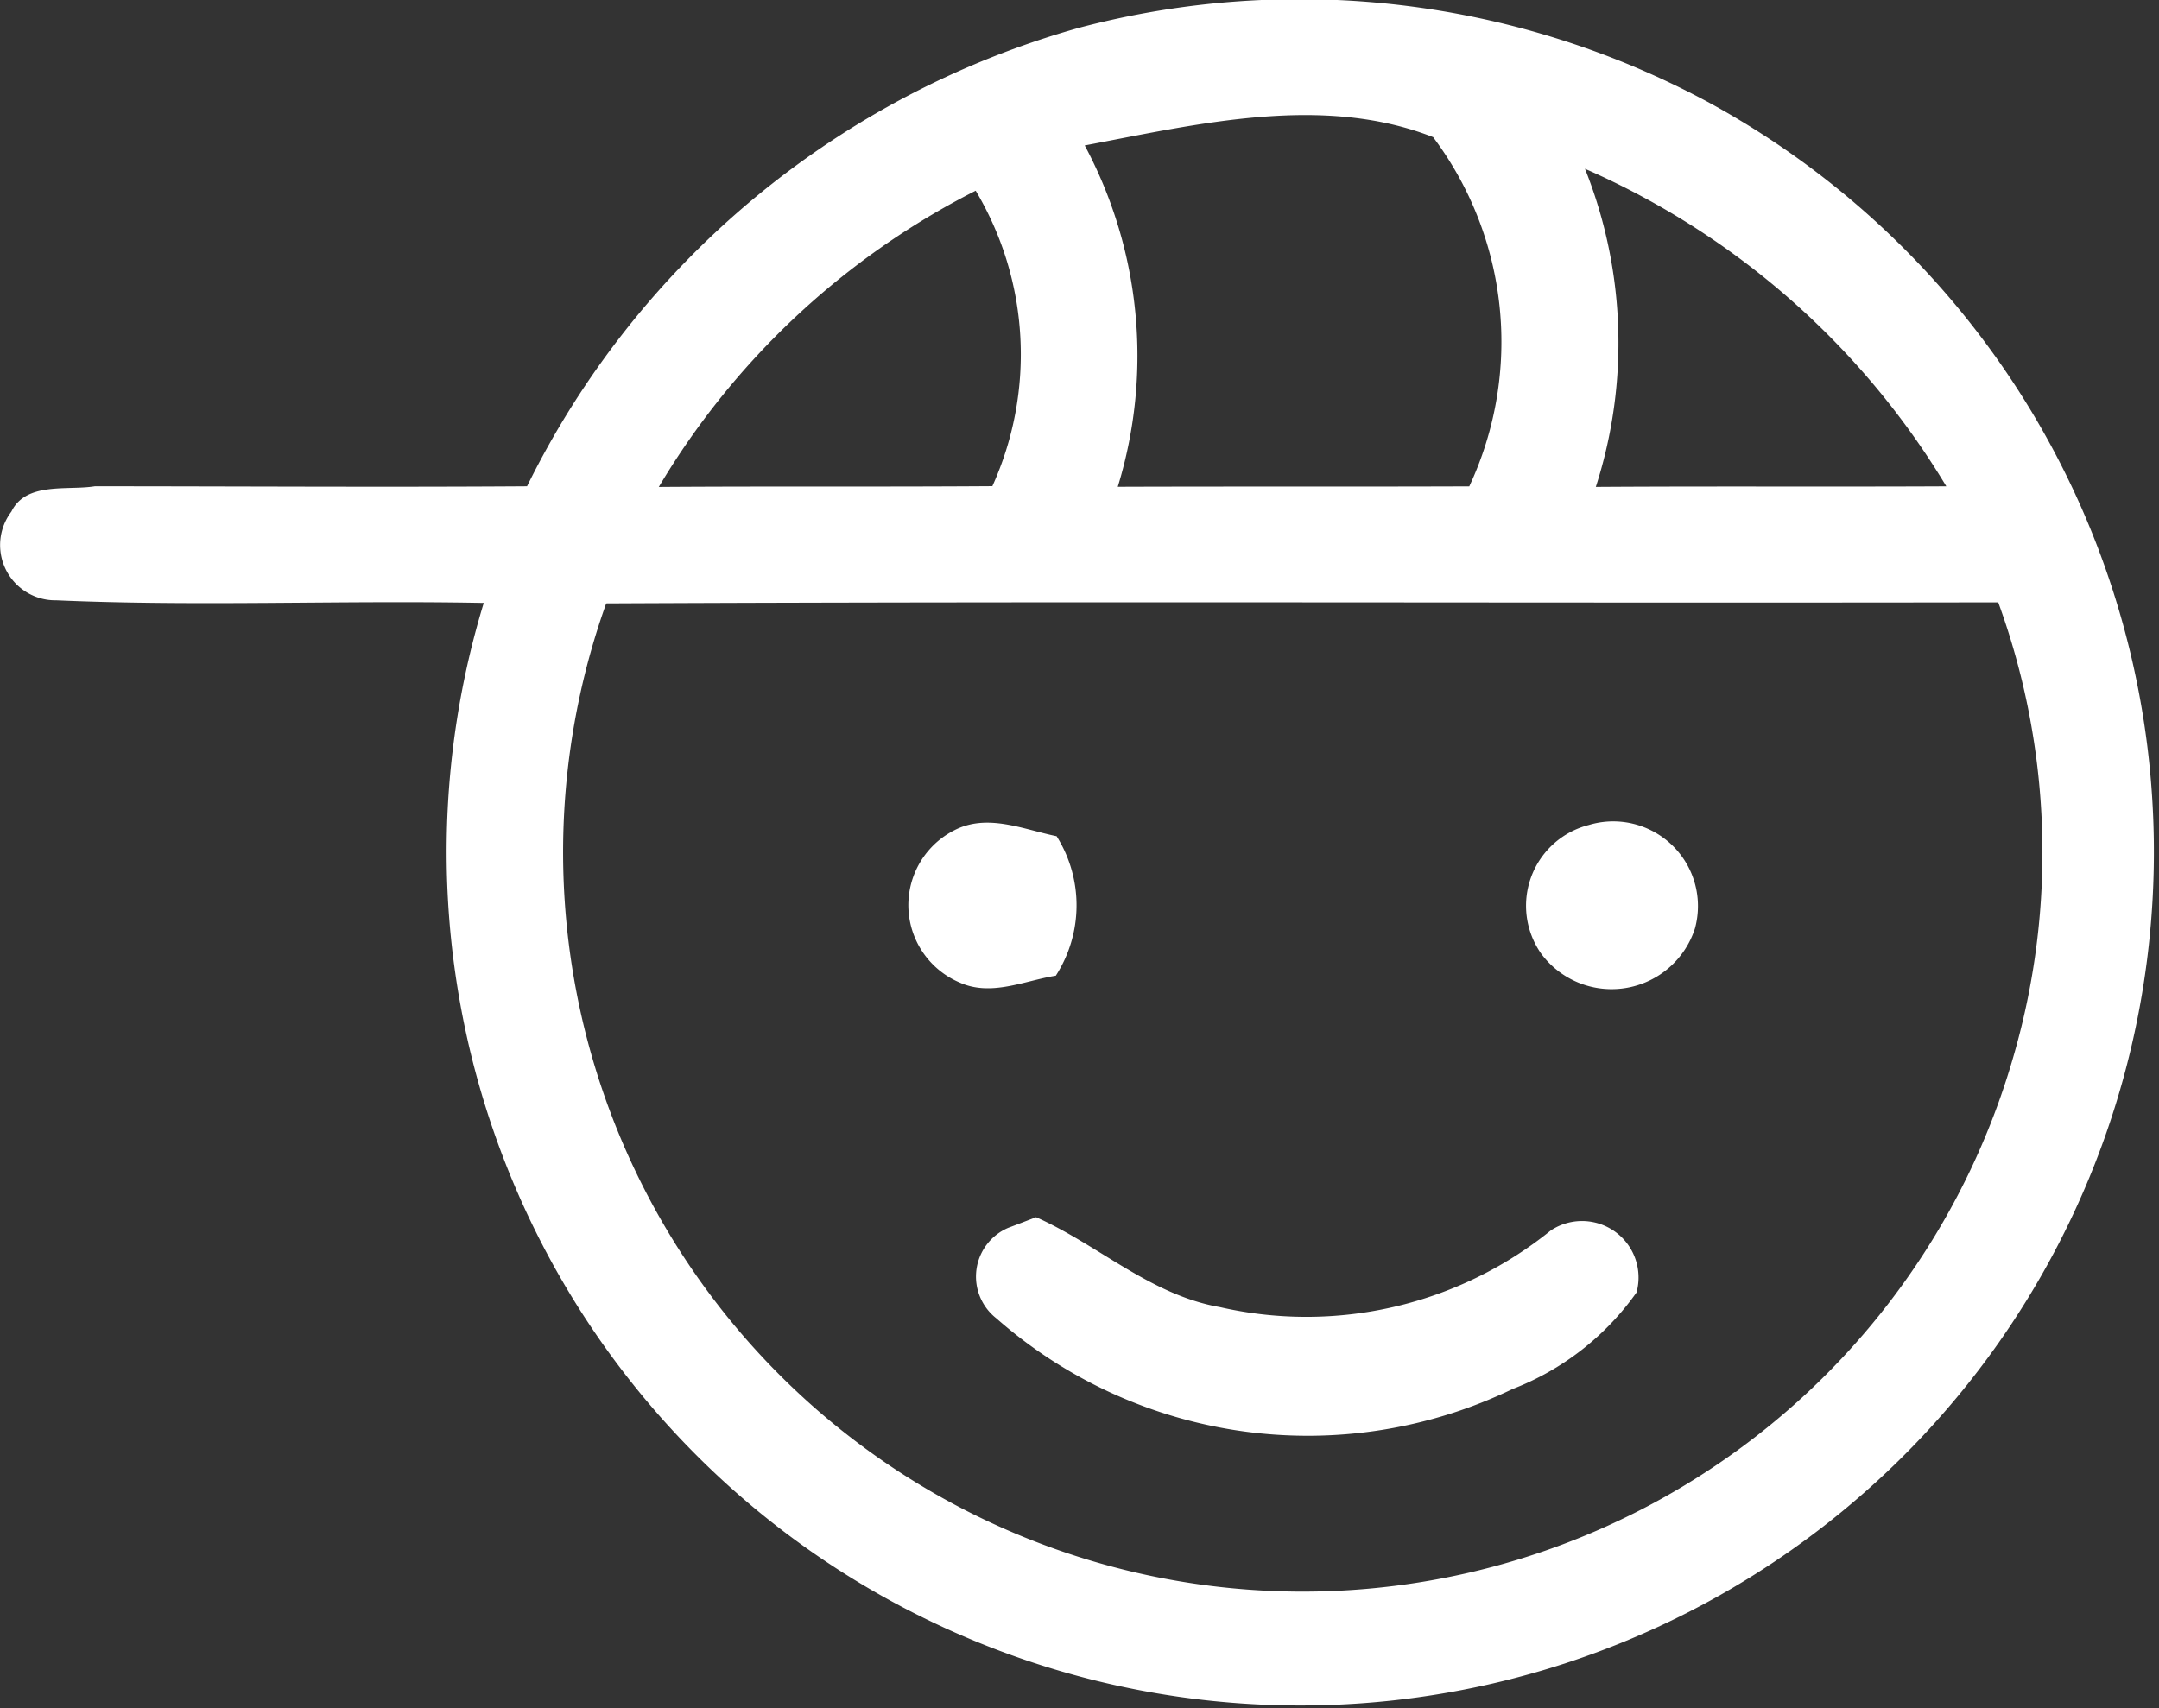 <svg id="_f2f2f2ff" data-name="#f2f2f2ff" xmlns="http://www.w3.org/2000/svg" width="51.78" height="40.971" viewBox="0 0 51.78 40.971">
  <rect x="0" y="0" width="51.78" height="40.971" fill="#333333" stroke="none"/>
  <path id="Path_24901" data-name="Path 24901" d="M90.127,72.059a20.69,20.69,0,0,1,15.132,1.8,20.473,20.473,0,1,1-29.4,11.993c-3.418-.067-6.837.087-10.25-.063a1.325,1.325,0,0,1-1.078-2.128c.351-.722,1.348-.5,2-.607,3.457,0,6.914.024,10.366,0A21.108,21.108,0,0,1,90.127,72.059m.144,2.817a10.7,10.7,0,0,1,.794,8.19c2.812-.01,5.619,0,8.43-.01a8.179,8.179,0,0,0-.867-8.377c-2.658-1.04-5.643-.313-8.358.2m12,.559a11.267,11.267,0,0,1,.26,7.631c2.8-.019,5.6,0,8.406-.014a19,19,0,0,0-8.666-7.617M80.05,83.07c2.667-.019,5.335,0,8.007-.019a7.663,7.663,0,0,0-.4-7.087,18.669,18.669,0,0,0-7.6,7.106m-1.261,2.792a17.737,17.737,0,1,0,33.765,10.814,17.525,17.525,0,0,0-.38-10.838C101.047,85.858,89.92,85.81,78.789,85.863Z" transform="translate(-64.257 -71.39)" fill="#fff"/>
  <path id="Path_24902" data-name="Path 24902" d="M110.61,112.555c.794-.409,1.651-.019,2.451.144a3.115,3.115,0,0,1-.019,3.346c-.756.12-1.55.506-2.306.164A2.015,2.015,0,0,1,110.61,112.555Z" transform="translate(-87.72 -92.642)" fill="#fff"/>
  <path id="Path_24903" data-name="Path 24903" d="M141.782,112.383a2.032,2.032,0,0,1,2.547,2.48,2.1,2.1,0,0,1-3.688.607A2,2,0,0,1,141.782,112.383Z" transform="translate(-103.678 -92.595)" fill="#fff"/>
  <path id="Path_24904" data-name="Path 24904" d="M113.655,132.285c.169-.063.506-.193.669-.255,1.5.669,2.749,1.868,4.41,2.157a9.326,9.326,0,0,0,7.934-1.839,1.355,1.355,0,0,1,2.056,1.488,6.515,6.515,0,0,1-2.975,2.316,11.312,11.312,0,0,1-12.383-1.7A1.271,1.271,0,0,1,113.655,132.285Z" transform="translate(-89.475 -102.834)" fill="#fff"/>
</svg>
